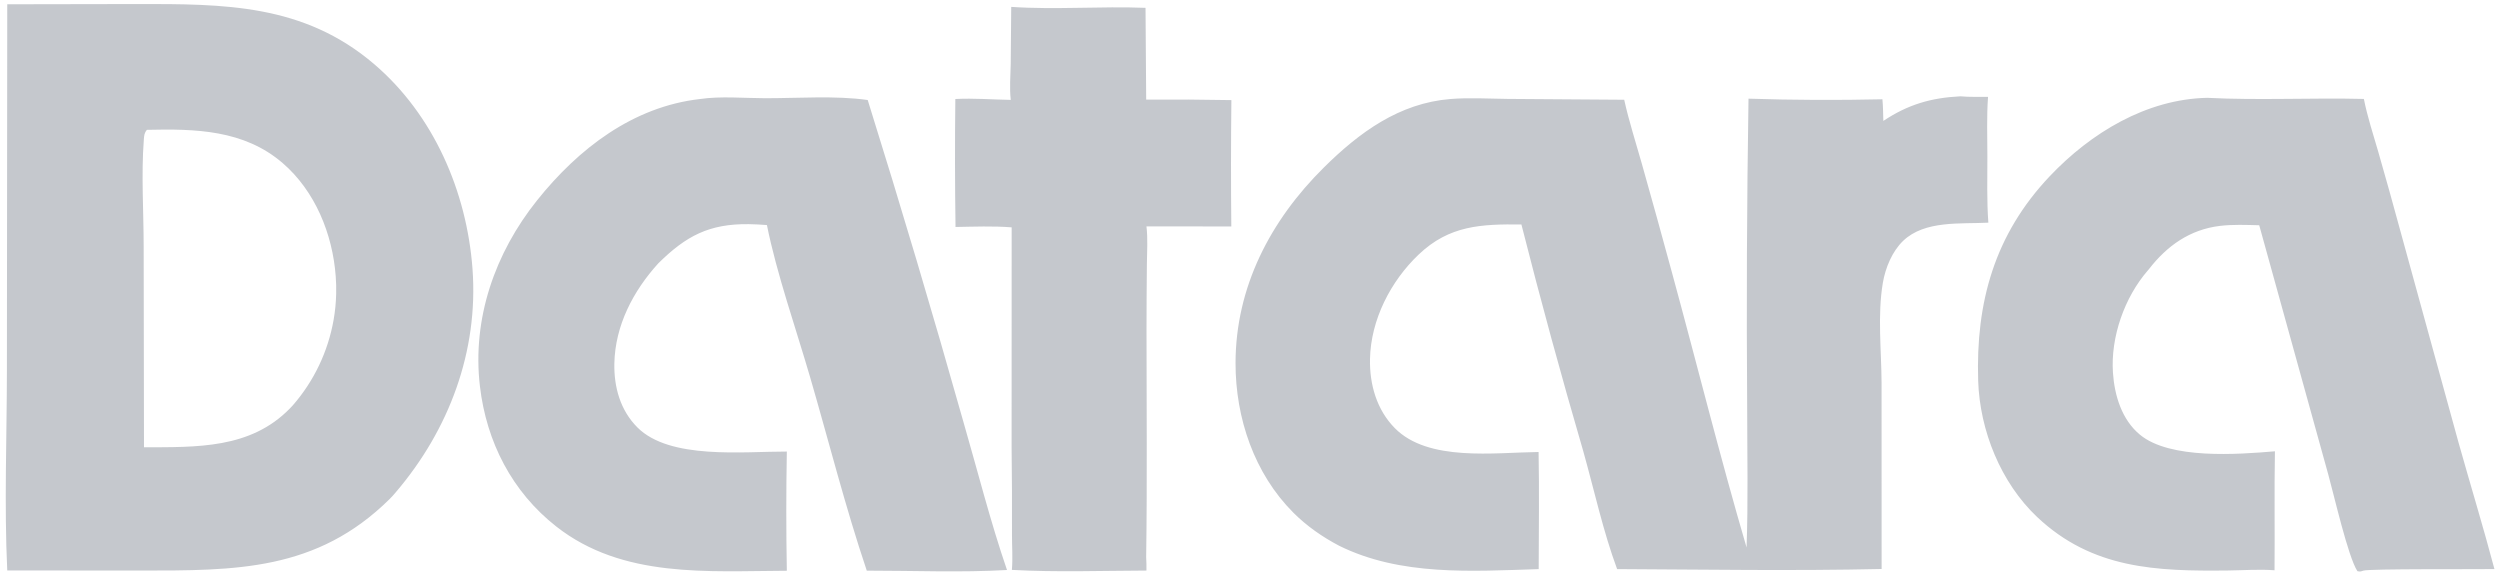 <svg width="139" height="32" viewBox="0 0 139 32" fill="none" xmlns="http://www.w3.org/2000/svg">
<path d="M0.403 0.238L7.596 0.225C12.458 0.219 16.874 0.212 20.8 3.562C24.107 6.385 25.952 10.649 26.271 14.947C26.61 19.536 24.962 23.904 22.009 27.366C21.9 27.498 21.785 27.625 21.664 27.746C17.603 31.761 13.087 31.723 7.772 31.723L0.403 31.717C0.231 28.101 0.38 24.264 0.384 20.628L0.403 0.238ZM8.006 24.87C10.923 24.857 13.921 24.966 16.119 22.708C16.174 22.652 16.227 22.595 16.28 22.538C17.455 21.191 18.24 19.546 18.549 17.783C18.633 17.305 18.68 16.821 18.691 16.335C18.699 16.012 18.691 15.688 18.666 15.366C18.495 13.014 17.52 10.617 15.709 9.061C13.558 7.211 10.85 7.157 8.168 7.219C8.019 7.398 8.014 7.534 7.997 7.763C7.848 9.716 7.987 11.757 7.988 13.72L8.006 24.87ZM108.999 5.355C109.5 5.403 110.03 5.378 110.535 5.387C110.454 6.475 110.498 7.597 110.498 8.689C110.499 9.915 110.462 11.156 110.552 12.38C109.027 12.463 107.02 12.237 105.815 13.391C105.205 13.976 104.828 14.893 104.687 15.721C104.382 17.518 104.606 19.465 104.615 21.285L104.618 31.636C99.729 31.747 94.804 31.666 89.912 31.642C89.132 29.537 88.639 27.255 88.03 25.09C86.808 20.907 85.661 16.703 84.59 12.48C82.356 12.457 80.586 12.526 78.878 14.152C77.321 15.634 76.216 17.779 76.172 19.957C76.143 21.371 76.54 22.779 77.554 23.806C79.407 25.683 83.078 25.16 85.545 25.131C85.588 27.3 85.555 29.474 85.551 31.643C81.847 31.759 77.876 32.038 74.453 30.342C73.523 29.853 72.655 29.25 71.91 28.504C69.736 26.328 68.694 23.24 68.696 20.194C68.698 15.959 70.64 12.255 73.592 9.328C75.574 7.361 77.797 5.735 80.645 5.505C81.688 5.421 82.756 5.488 83.801 5.499L90.306 5.546C90.568 6.74 90.952 7.918 91.284 9.096C91.853 11.108 92.41 13.124 92.958 15.143C94.348 20.233 95.626 25.377 97.109 30.439C97.202 27.871 97.144 25.295 97.143 22.726C97.101 16.979 97.125 11.232 97.217 5.486C99.698 5.566 102.18 5.577 104.662 5.52C104.701 5.917 104.7 6.324 104.714 6.723C106.087 5.808 107.367 5.437 108.999 5.355ZM38.92 5.506C40.058 5.336 41.378 5.459 42.538 5.461C44.366 5.464 46.455 5.305 48.245 5.561C50.099 11.492 51.87 17.449 53.558 23.43C54.355 26.179 55.06 28.987 55.989 31.692C53.416 31.84 50.773 31.727 48.193 31.728C47.002 28.198 46.082 24.539 45.039 20.96C44.264 18.299 43.173 15.179 42.641 12.514C42.305 12.486 41.968 12.469 41.63 12.463C39.433 12.437 38.148 13.115 36.606 14.637C35.209 16.172 34.199 18.097 34.158 20.213C34.133 21.527 34.49 22.814 35.44 23.765C37.239 25.567 41.32 25.101 43.748 25.106C43.708 27.315 43.708 29.525 43.748 31.734C39.352 31.752 34.619 32.163 30.935 29.279C28.47 27.348 27.048 24.576 26.684 21.478C26.241 17.715 27.521 14.066 29.86 11.141C32.162 8.261 35.196 5.929 38.92 5.506ZM122.718 5.439C125.609 5.588 128.533 5.428 131.431 5.501C131.628 6.499 131.958 7.489 132.239 8.467C132.656 9.917 133.062 11.37 133.456 12.825L136.696 24.612C137.354 26.956 138.067 29.287 138.691 31.64C137.707 31.658 131.742 31.616 131.405 31.727C131.255 31.776 131.22 31.792 131.07 31.756C130.547 30.948 129.762 27.487 129.453 26.387L125.613 12.524C124.889 12.506 124.147 12.473 123.426 12.56C121.76 12.763 120.489 13.66 119.476 14.971L119.422 15.034C118.121 16.529 117.345 18.742 117.48 20.723C117.565 21.988 117.971 23.334 118.979 24.168C120.651 25.552 124.42 25.267 126.486 25.092C126.445 27.295 126.485 29.503 126.464 31.707C125.616 31.642 124.72 31.71 123.869 31.72C119.898 31.764 116.33 31.639 113.264 28.745C111.245 26.838 110.077 23.94 109.987 21.179C109.846 16.801 110.899 13.037 113.964 9.8C116.249 7.387 119.341 5.512 122.718 5.439ZM56.224 0.383C58.69 0.55 61.213 0.338 63.691 0.436L63.728 5.537C65.307 5.526 66.886 5.536 68.465 5.566C68.439 7.908 68.437 10.249 68.461 12.591L63.743 12.587C63.826 13.272 63.773 14.006 63.767 14.696C63.754 15.911 63.747 17.126 63.746 18.34C63.747 22.55 63.788 26.764 63.727 30.974C63.746 31.224 63.742 31.473 63.743 31.723C61.261 31.732 58.738 31.823 56.26 31.686C56.317 31.044 56.264 30.363 56.266 29.717C56.273 28.105 56.265 26.494 56.245 24.883L56.248 12.641C55.21 12.558 54.166 12.603 53.127 12.62C53.092 10.249 53.089 7.877 53.117 5.505C54.127 5.451 55.183 5.537 56.199 5.554C56.121 4.904 56.186 4.209 56.196 3.553L56.224 0.383Z" fill="#C5C8CD"/>
</svg>
